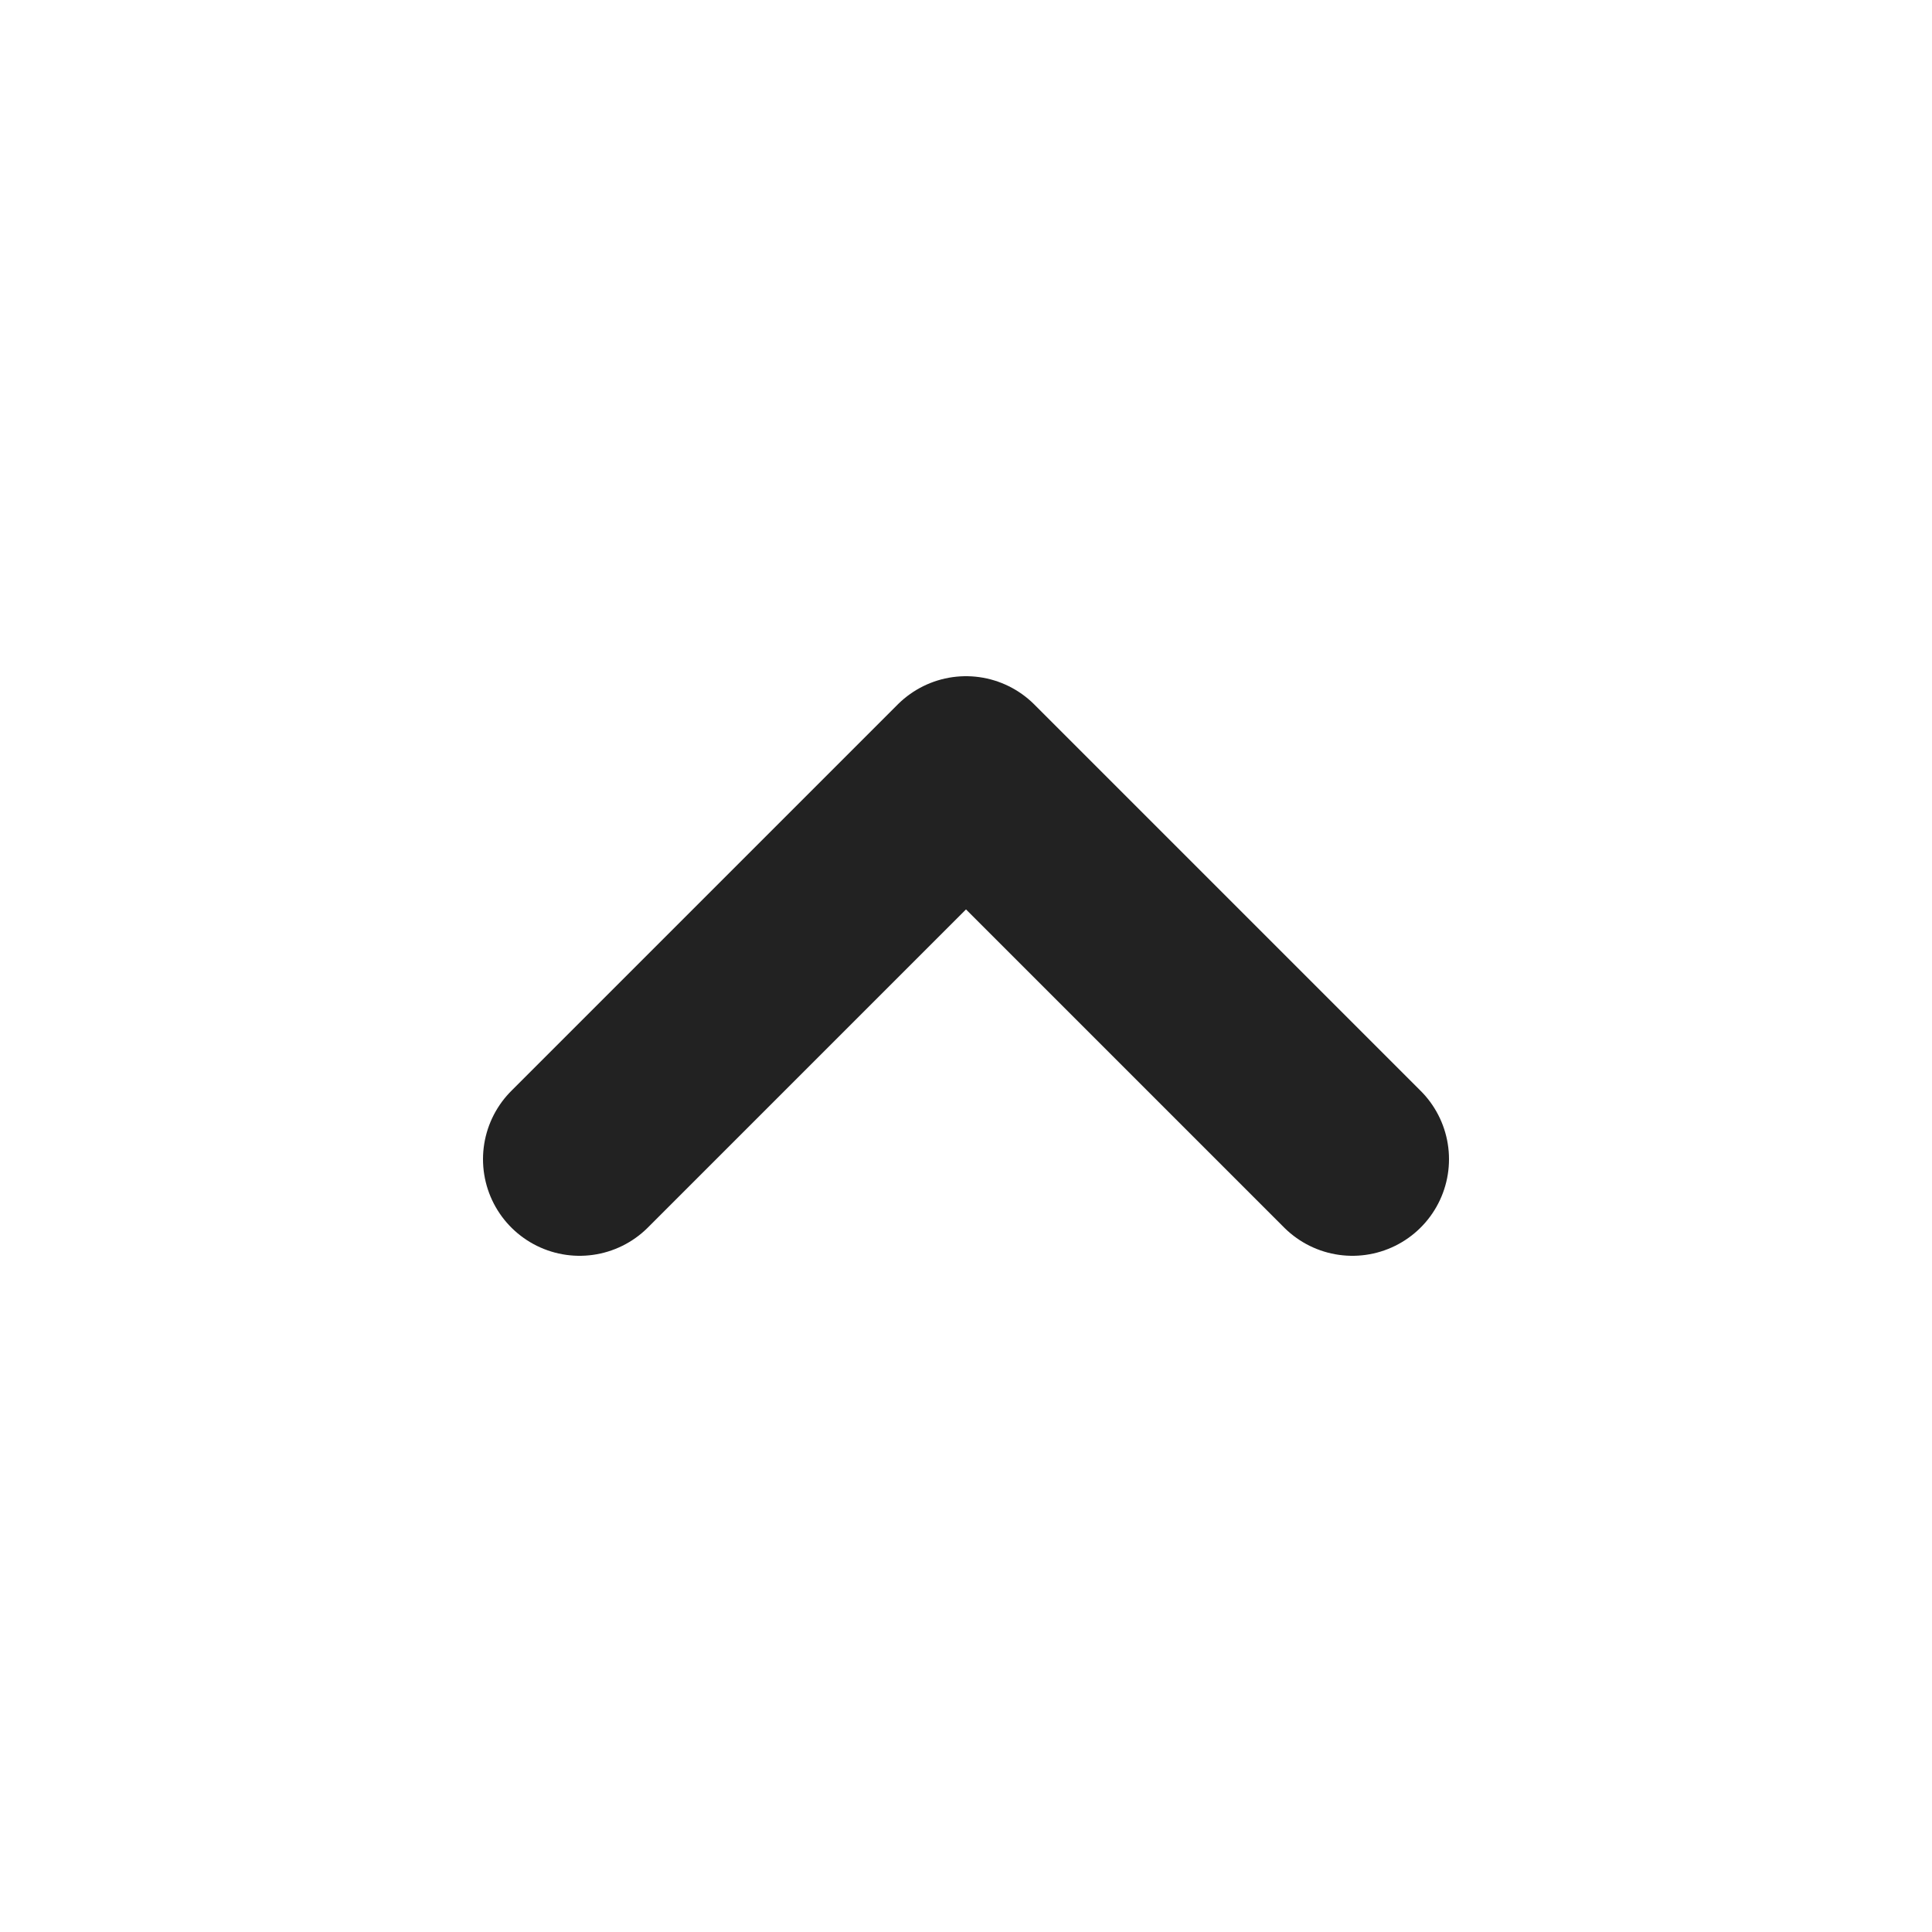 <svg width="40" height="40" viewBox="0 0 40 40" fill="none" xmlns="http://www.w3.org/2000/svg">
<path d="M28 24L20 16L12 24" stroke="#222222" stroke-width="4" stroke-linecap="round" stroke-linejoin="round"/>
</svg>
